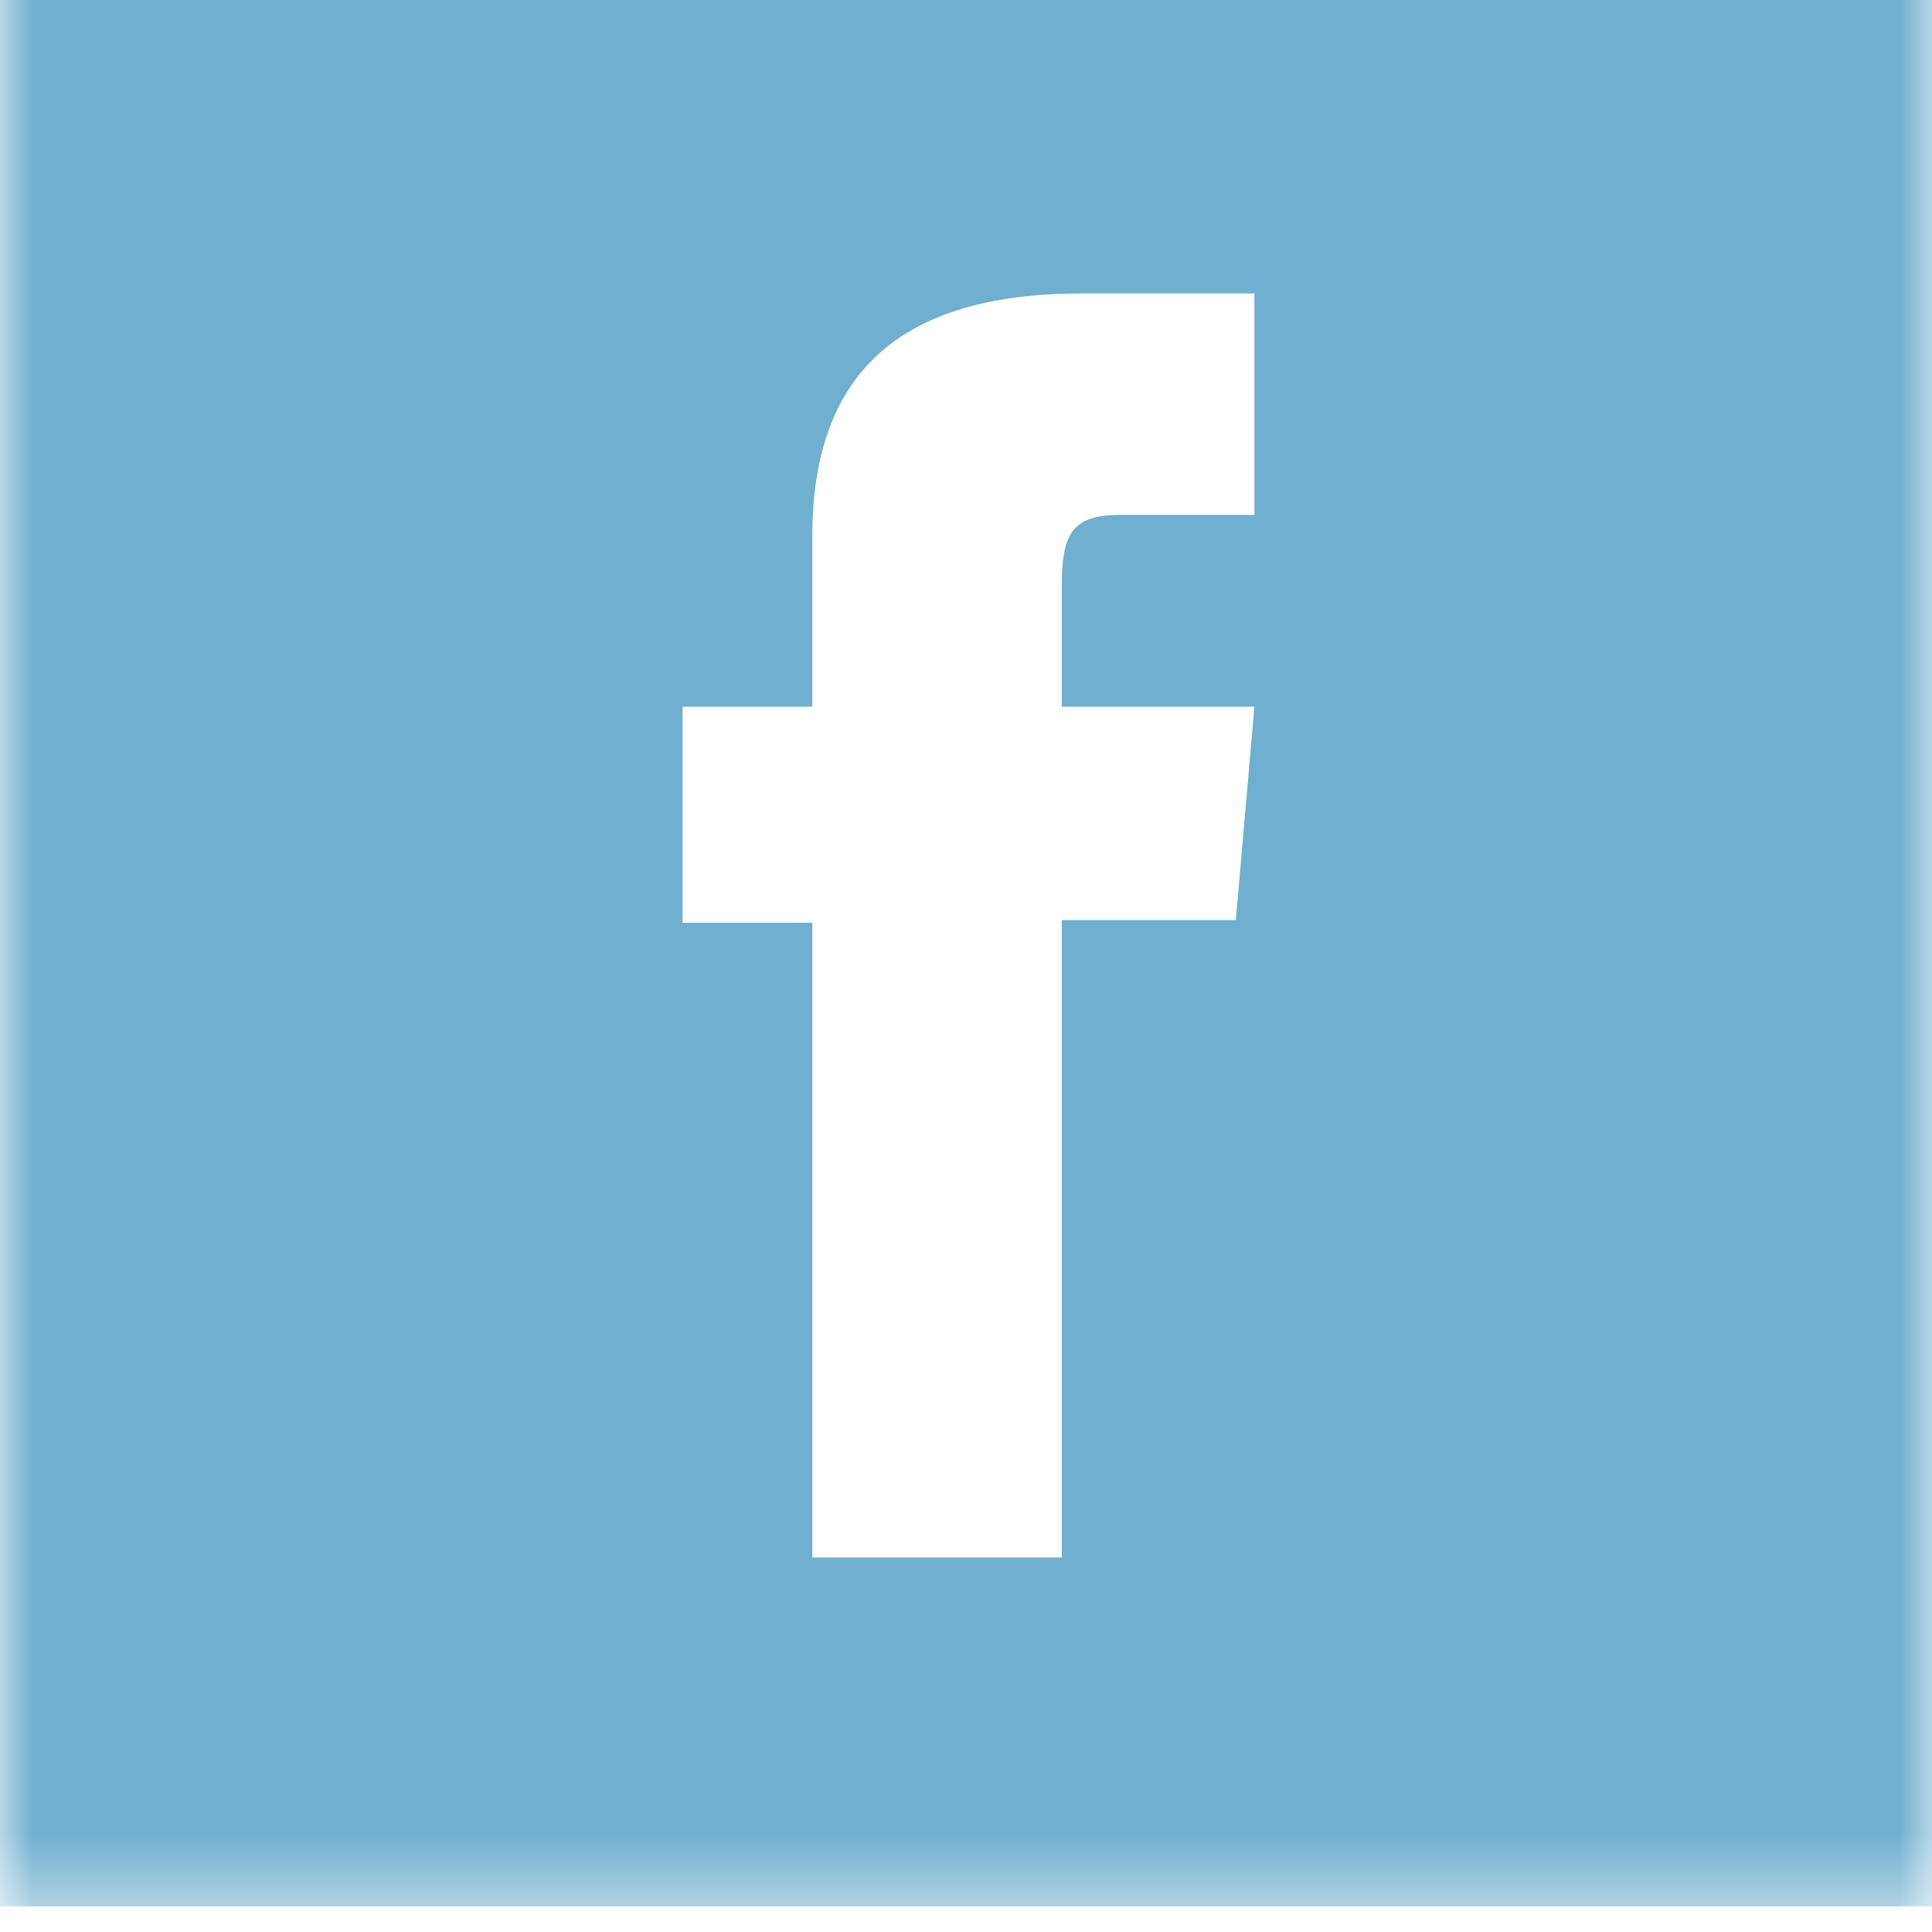 <?xml version="1.0" encoding="UTF-8"?>
<svg width="29px" height="29px" viewBox="0 0 29 29" version="1.1" xmlns="http://www.w3.org/2000/svg" xmlns:xlink="http://www.w3.org/1999/xlink">
    <!-- Generator: Sketch 39.1 (31720) - http://www.bohemiancoding.com/sketch -->
    <title>facebookLogo</title>
    <desc>Created with Sketch.</desc>
    <defs>
        <polygon id="path-1" points="29 29.615 29 0 0 0 0 29.615"></polygon>
    </defs>
    <g id="Page-1" stroke="none" stroke-width="1" fill="none" fill-rule="evenodd">
        <g id="07-UF_avtory" transform="translate(-923, 0)">
            <g id="header" transform="translate(0, -15)">
                <g id="facebookLogo" transform="translate(923, 14)">
                    <mask id="mask-2" fill="white">
                        <use xlink:href="#path-1"></use>
                    </mask>
                    <g id="Clip-2"></g>
                    <path d="M12.193,24.379 L12.193,14.851 L10.246,14.851 L10.246,11.608 L12.193,11.608 L12.193,9.054 C12.193,6.657 13.45,5.405 16.236,5.405 L18.829,5.405 L18.829,8.729 L16.802,8.729 C16.087,8.729 15.938,9.028 15.938,9.783 L15.938,11.608 L18.829,11.608 L18.55,14.811 L15.938,14.811 L15.938,24.379 L12.193,24.379 Z M0,29.615 L29,29.615 L29,0 L0,0 L0,29.615 Z" id="Fill-1" fill="#70AFCF" mask="url(#mask-2)"></path>
                </g>
            </g>
        </g>
    </g>
</svg>